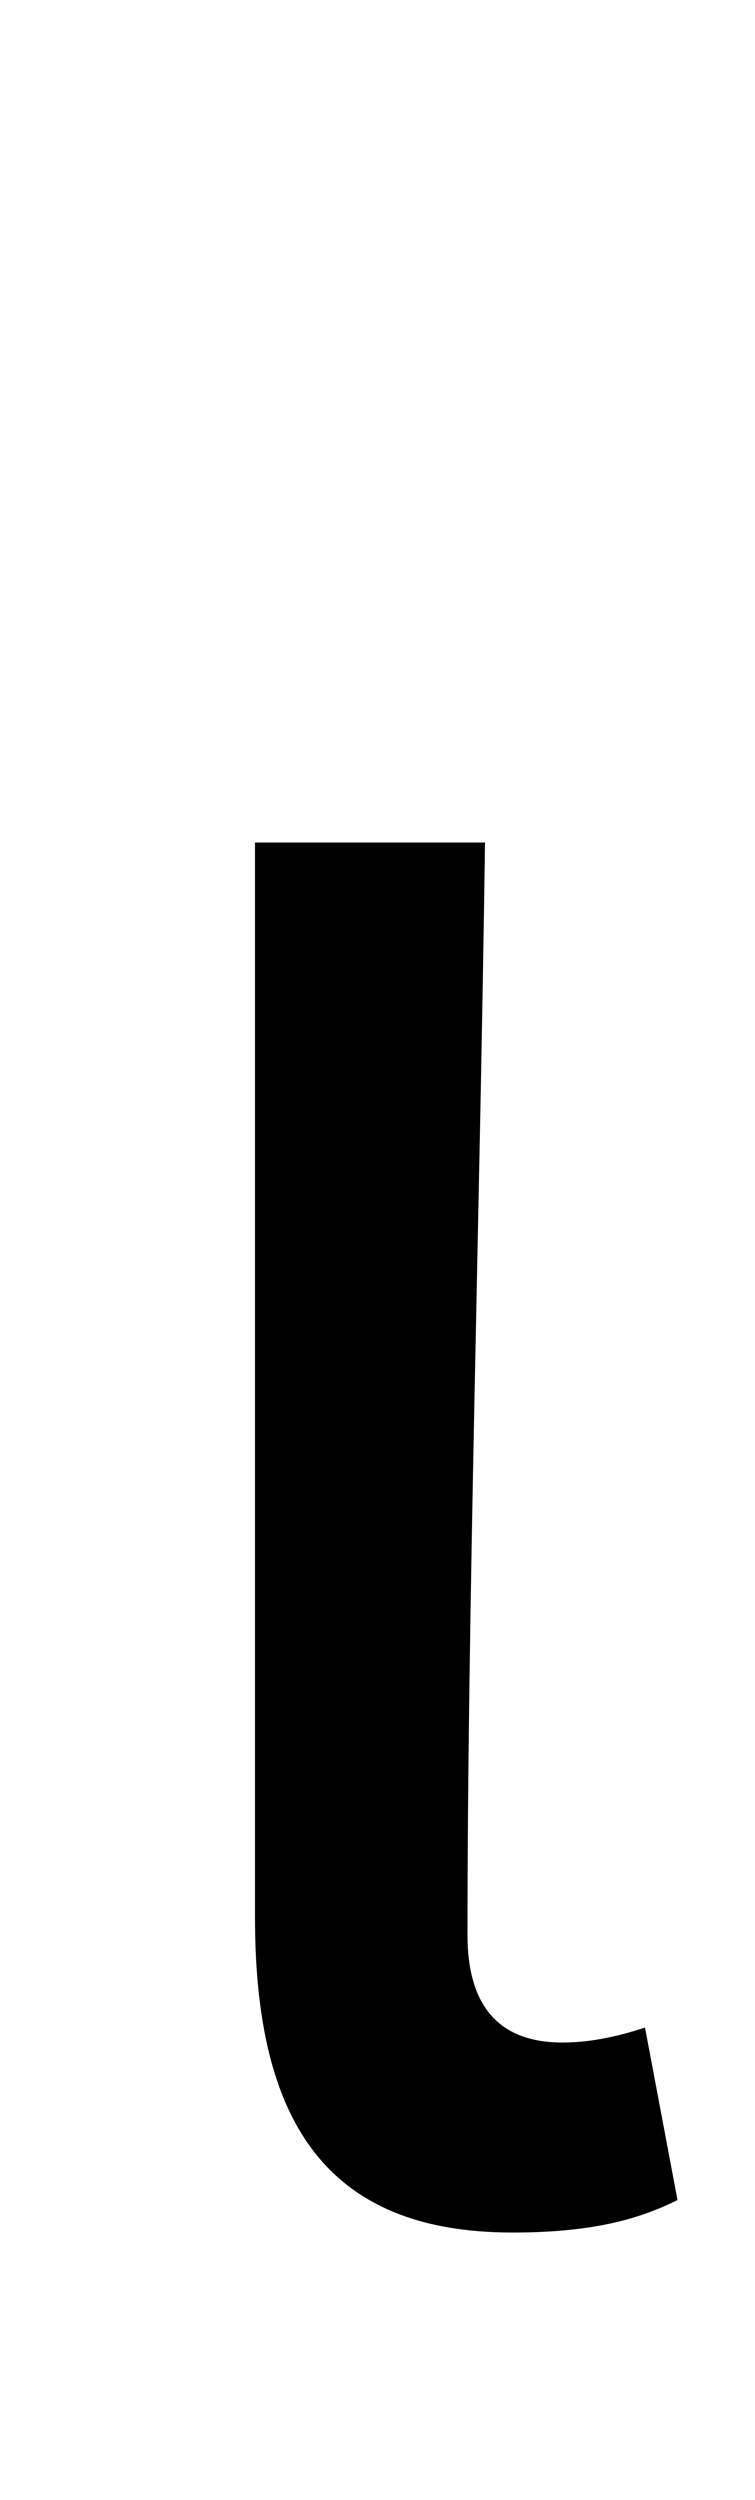 <?xml version="1.0" standalone="no"?>
<!DOCTYPE svg PUBLIC "-//W3C//DTD SVG 1.1//EN" "http://www.w3.org/Graphics/SVG/1.1/DTD/svg11.dtd" >
<svg xmlns="http://www.w3.org/2000/svg" xmlns:xlink="http://www.w3.org/1999/xlink" version="1.1" viewBox="-10 0 302 1000">
   <path fill="currentColor"
d="M195 893c-75 0 -103 -45 -103 -126v-430h92c-2 147 -7 306 -7 437c0 31 15 43 38 43c10 0 21 -2 33 -6l13 69c-16 8 -35 13 -66 13z" />
</svg>

